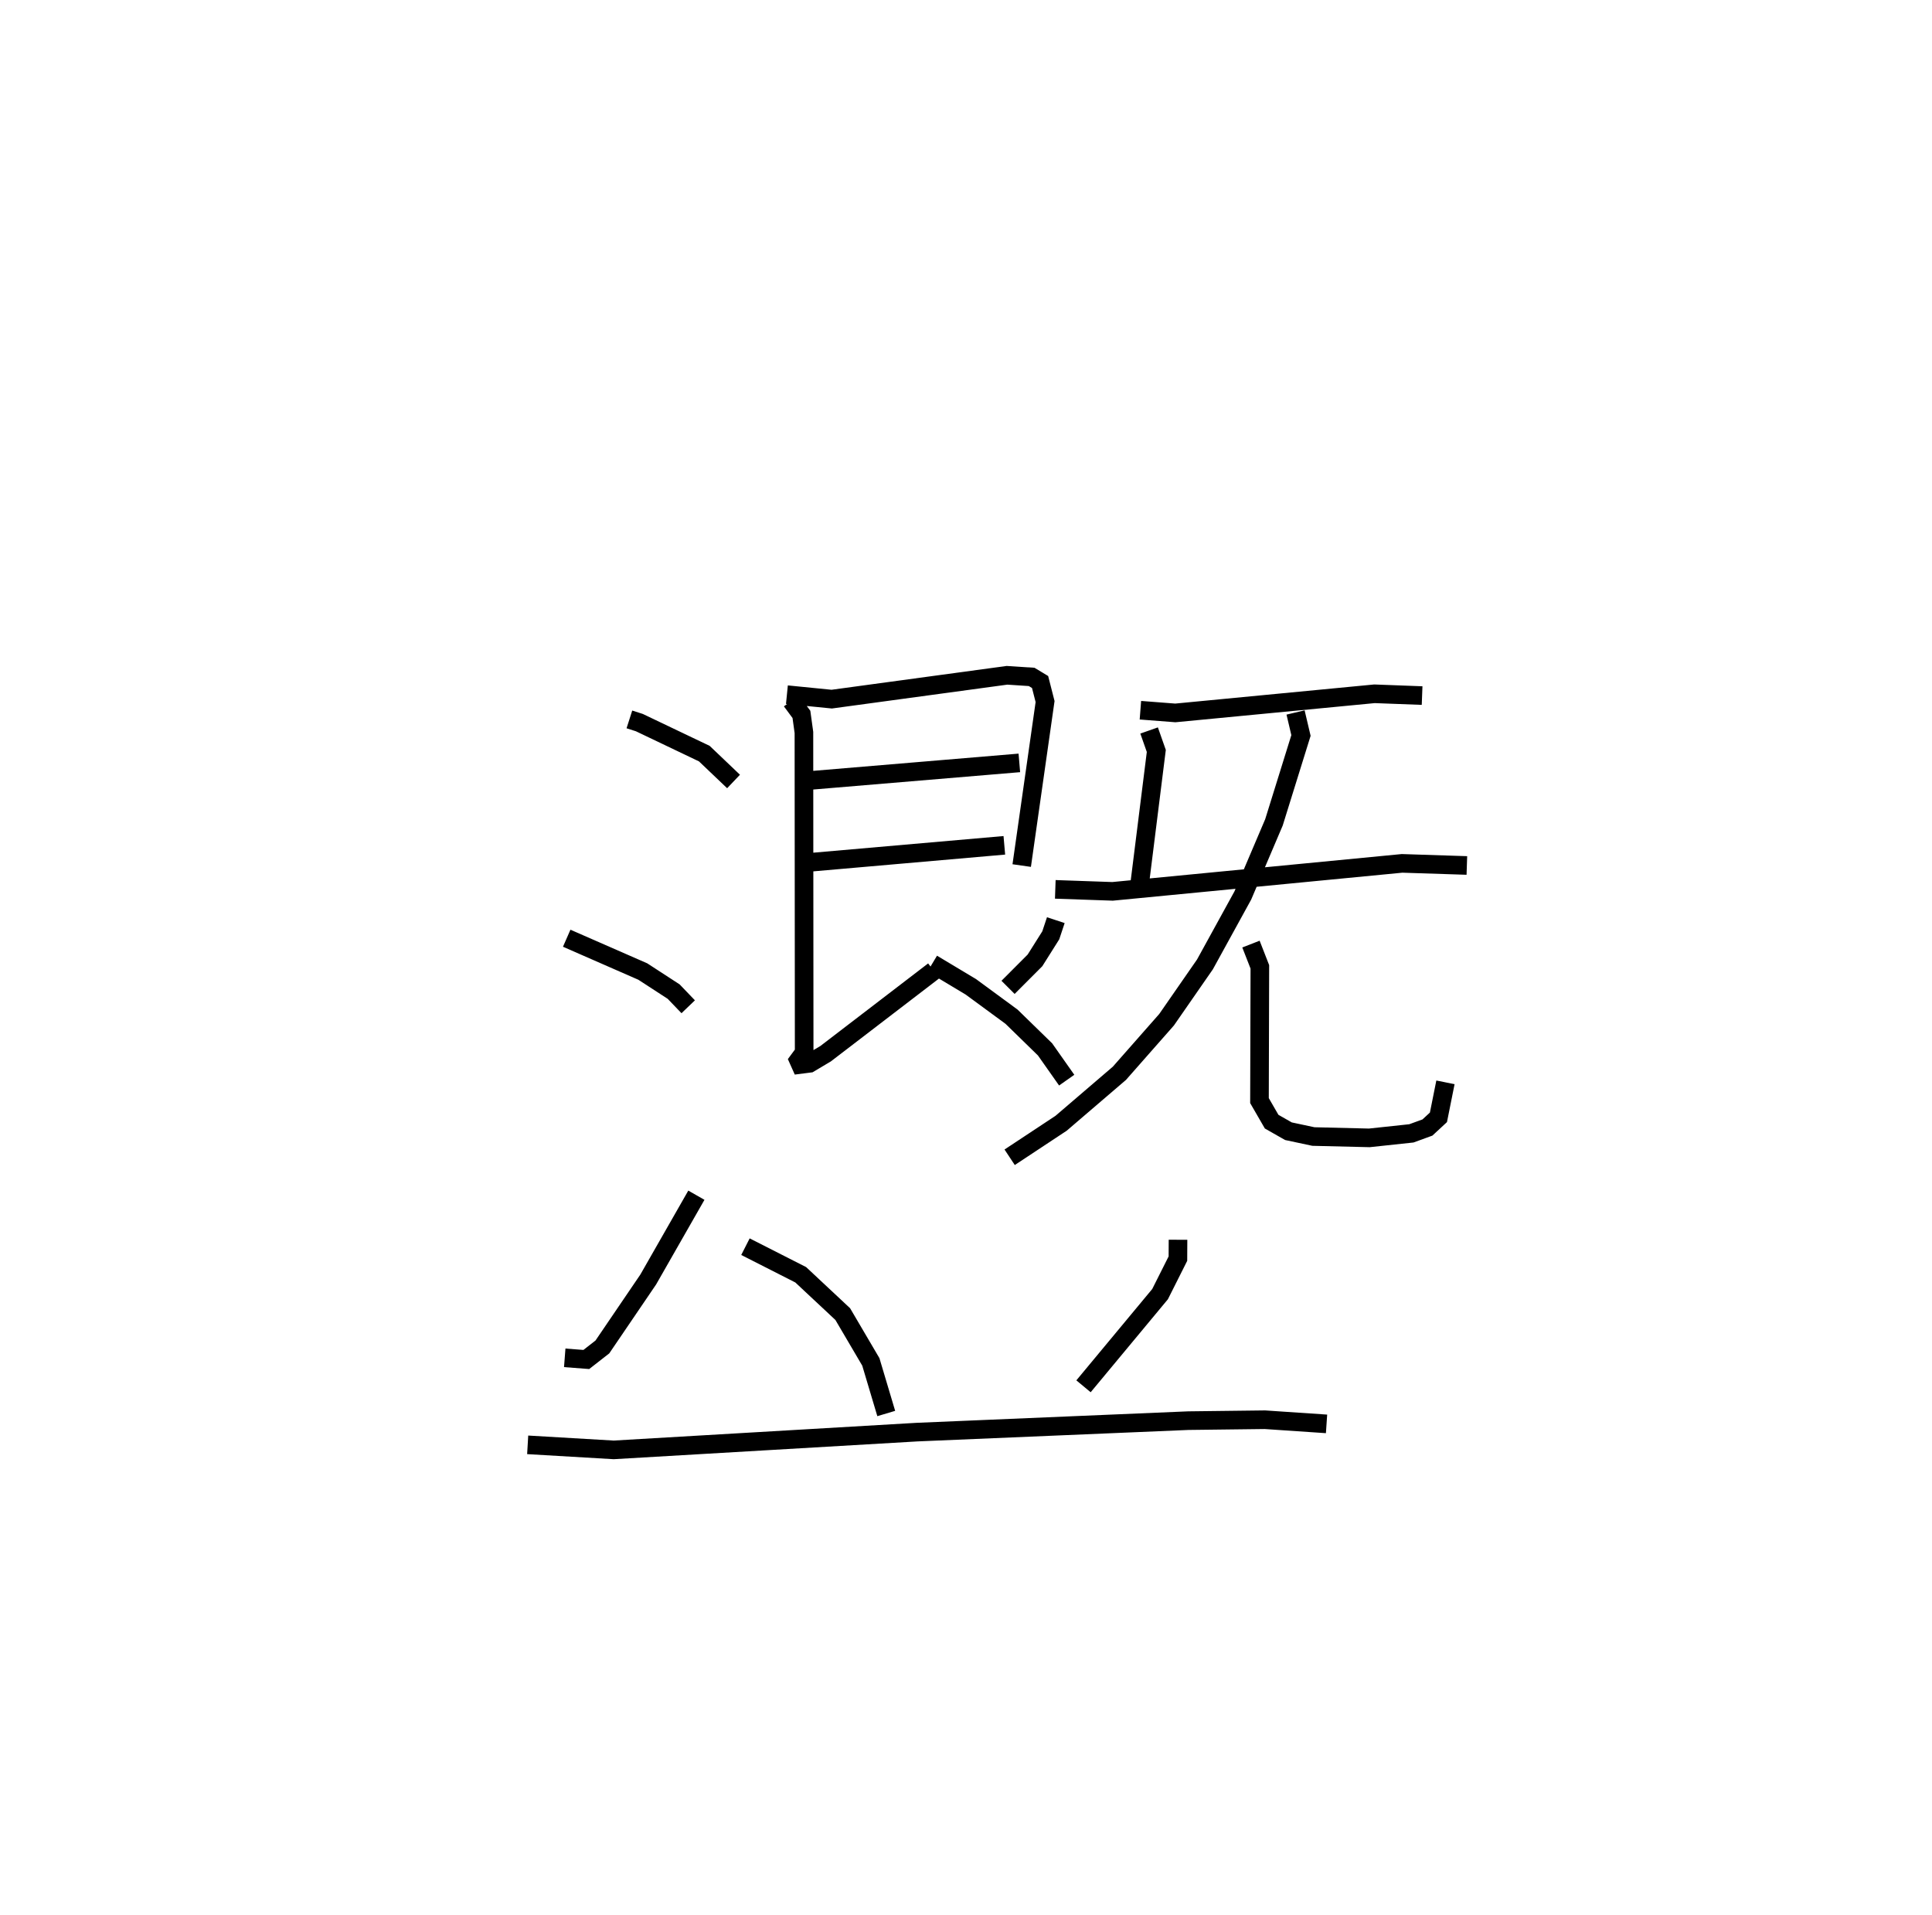 <?xml version="1.0" encoding="utf-8" ?>
<svg baseProfile="full" height="102.922" version="1.1" width="103.836" xmlns="http://www.w3.org/2000/svg" xmlns:ev="http://www.w3.org/2001/xml-events" xmlns:xlink="http://www.w3.org/1999/xlink"><defs /><rect fill="white" height="102.922" width="103.836" x="0" y="0" /><path d="M25,25 m0.0,0.0 m8.827,13.665 l0.536,0.172 3.491,1.667 l1.571,1.497 m-8.967,8.424 l4.09,1.791 1.658,1.078 l0.782,0.815 m-6.636,18.868 l1.16,0.089 0.863,-0.674 l2.464,-3.624 2.588,-4.531 m4.866,-26.902 l2.408,0.24 9.421,-1.281 l1.324,0.087 0.454,0.274 l0.268,1.05 -1.256,8.815 m-11.546,-4.56 l11.419,-0.958 m-11.372,5.354 l10.565,-0.924 m-11.444,-7.765 l0.539,0.729 0.134,0.971 l0.013,17.21 -0.301,0.407 l0.101,0.226 0.485,-0.062 l0.869,-0.517 5.813,-4.455 m6.558,-2.722 l-0.271,0.815 -0.848,1.346 l-1.448,1.451 m-4.075,-1.273 l2.077,1.245 2.186,1.606 l1.801,1.757 1.163,1.652 m3.961,-19.882 l1.876,0.145 10.706,-1.028 l2.558,0.096 m-14.672,1.876 l0.387,1.099 -0.883,7.056 m-4.546,0.384 l3.079,0.107 15.559,-1.504 l3.482,0.113 m-9.207,-8.223 l0.291,1.236 -1.453,4.672 l-1.673,3.929 -2.034,3.702 l-2.063,2.974 -2.536,2.88 l-3.134,2.686 -2.764,1.827 m12.969,-11.458 l0.478,1.224 -0.02,7.188 l0.653,1.131 0.903,0.514 l1.342,0.286 3.005,0.072 l2.261,-0.242 0.864,-0.315 l0.59,-0.547 0.377,-1.88 m-37.622,8.832 l2.969,1.509 2.26,2.114 l1.51,2.569 0.828,2.774 m15.681,-9.338 l-0.005,1.013 -0.959,1.909 l-4.115,4.954 m-29.873,3.146 l4.62,0.271 16.309,-0.955 l14.577,-0.616 4.115,-0.05 l3.314,0.224 " fill="none" stroke="black" stroke-width="1" /></svg>